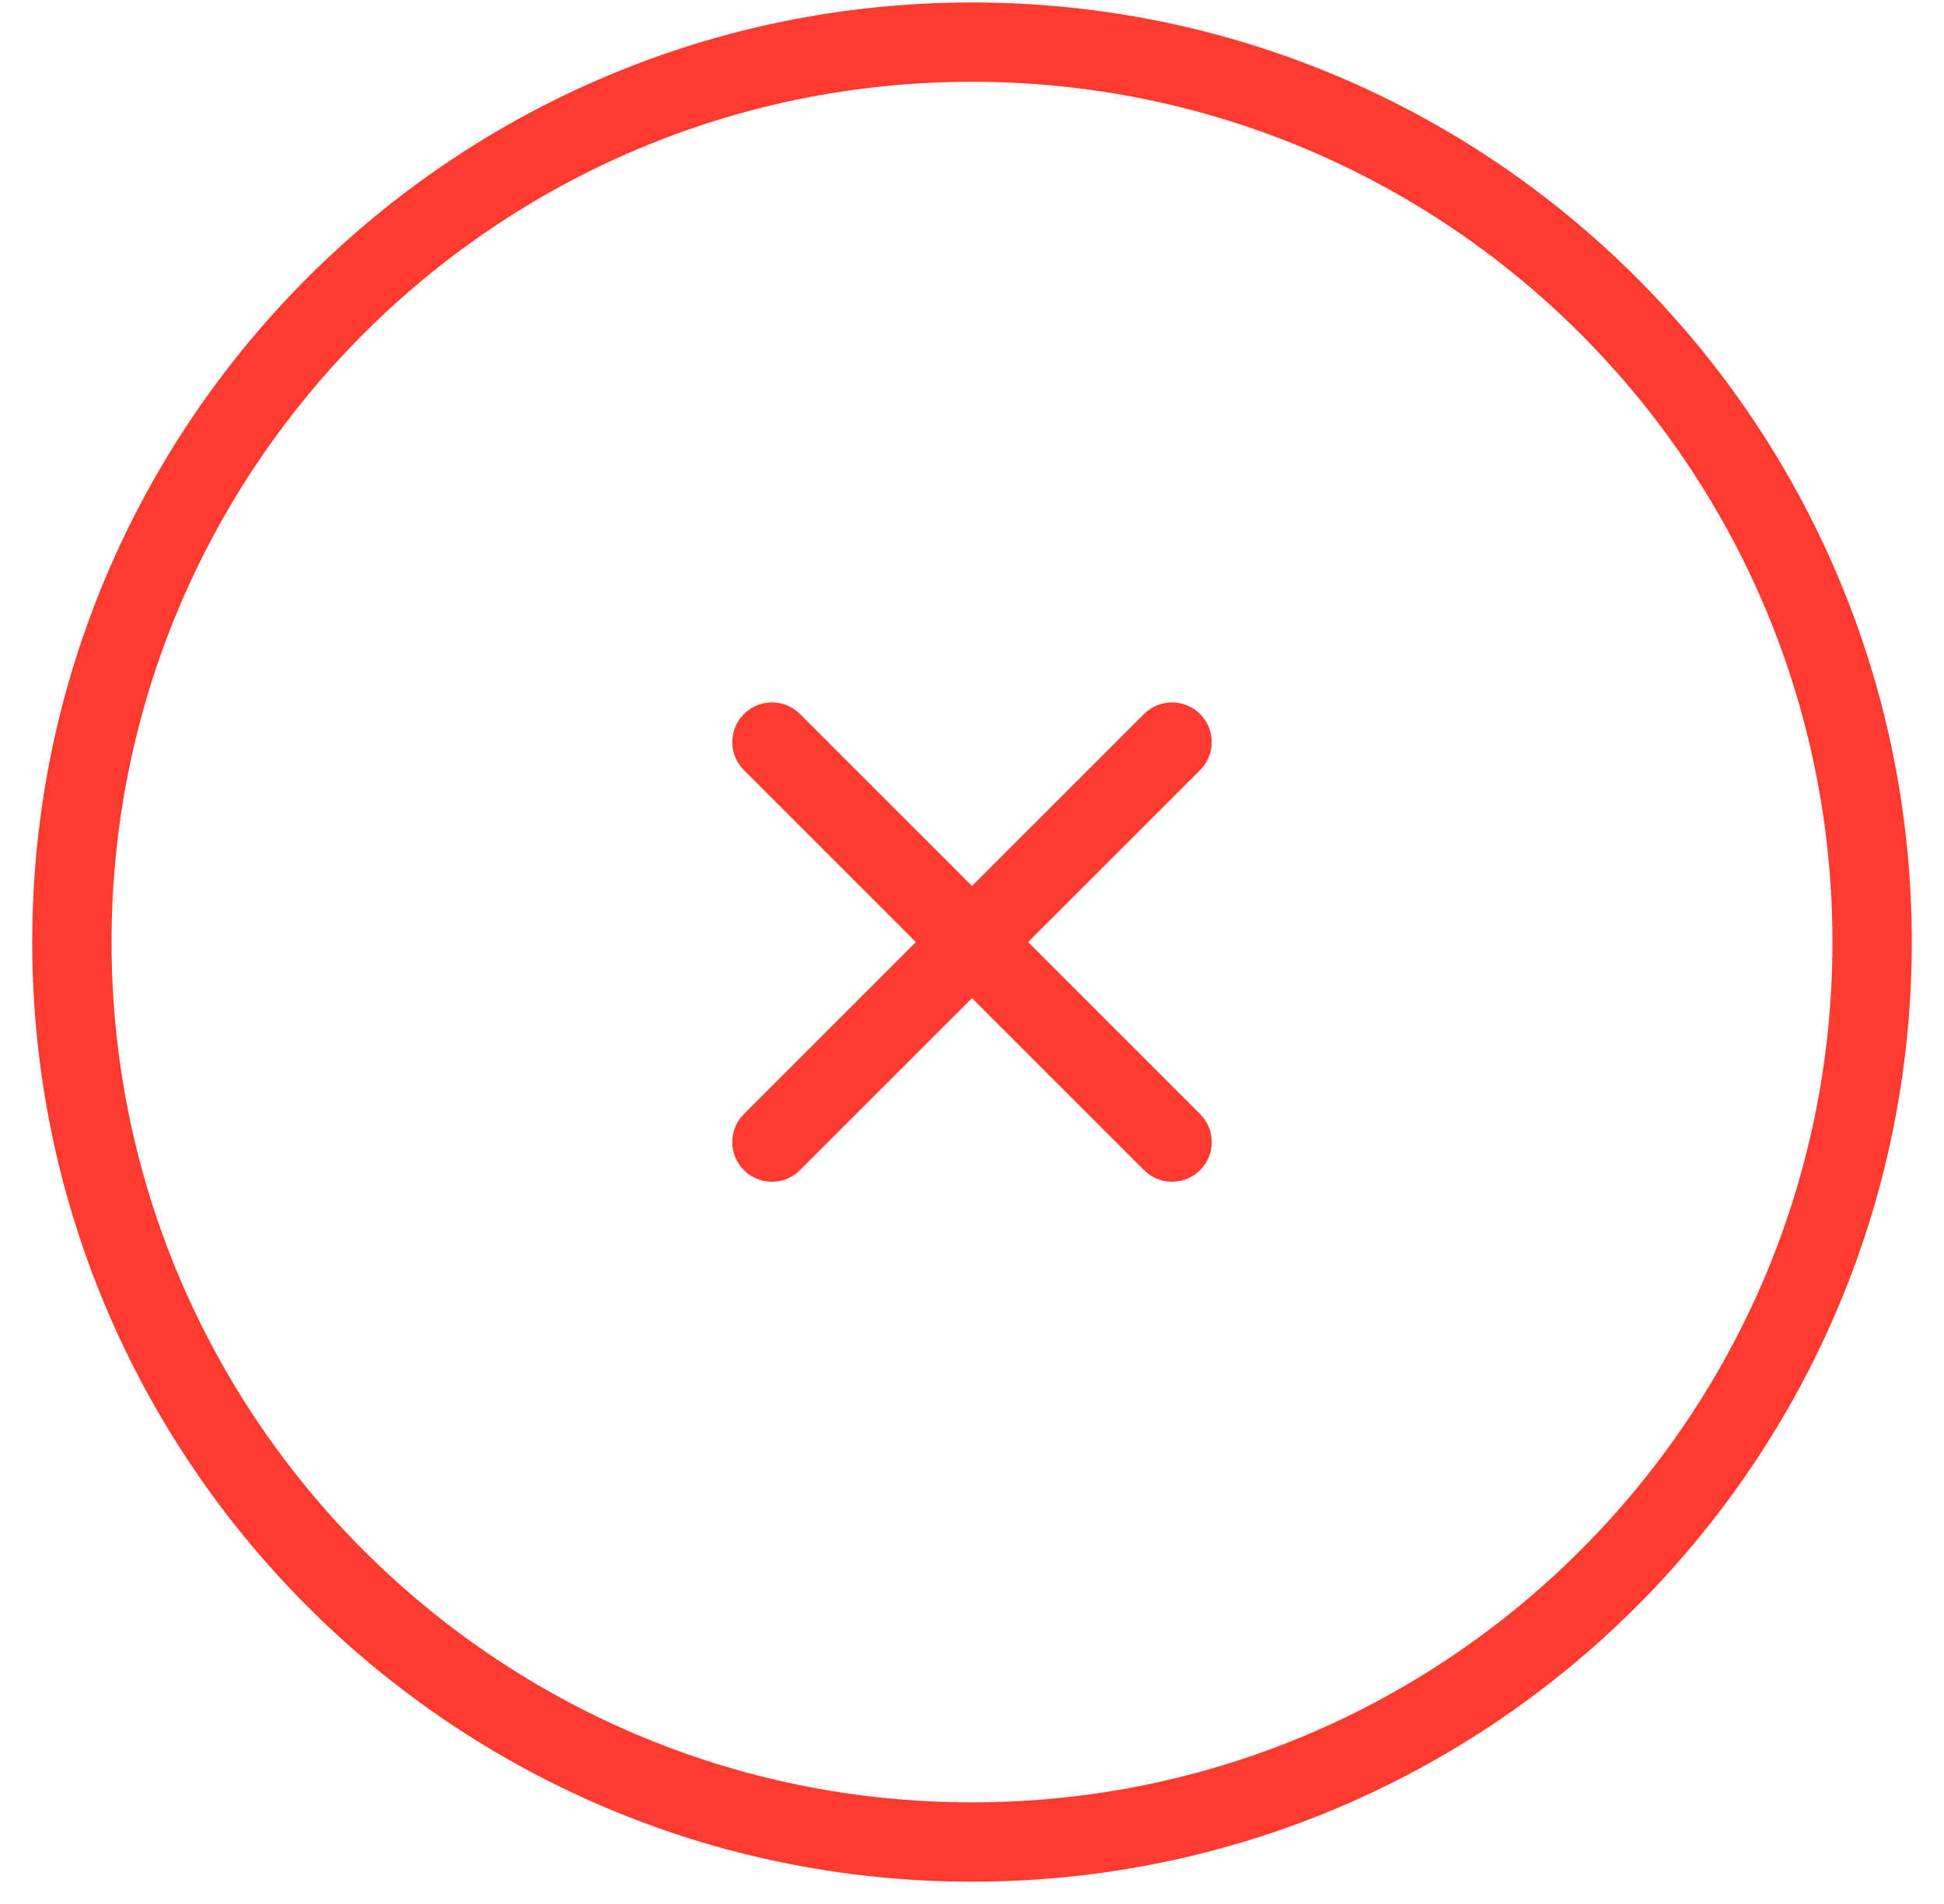 <svg width="49" height="48" viewBox="0 0 49 48" fill="none" xmlns="http://www.w3.org/2000/svg">
<path d="M19.458 28.792L24.5 23.75M24.5 23.75L29.542 18.708M24.5 23.75L19.458 18.708M24.5 23.75L29.542 28.792M47.188 23.75C47.188 36.28 37.03 46.438 24.5 46.438C11.97 46.438 1.812 36.28 1.812 23.75C1.812 11.22 11.97 1.062 24.5 1.062C37.03 1.062 47.188 11.22 47.188 23.75Z" stroke="#FF3B30" stroke-width="2" stroke-linecap="round" stroke-linejoin="round"/>
</svg>
